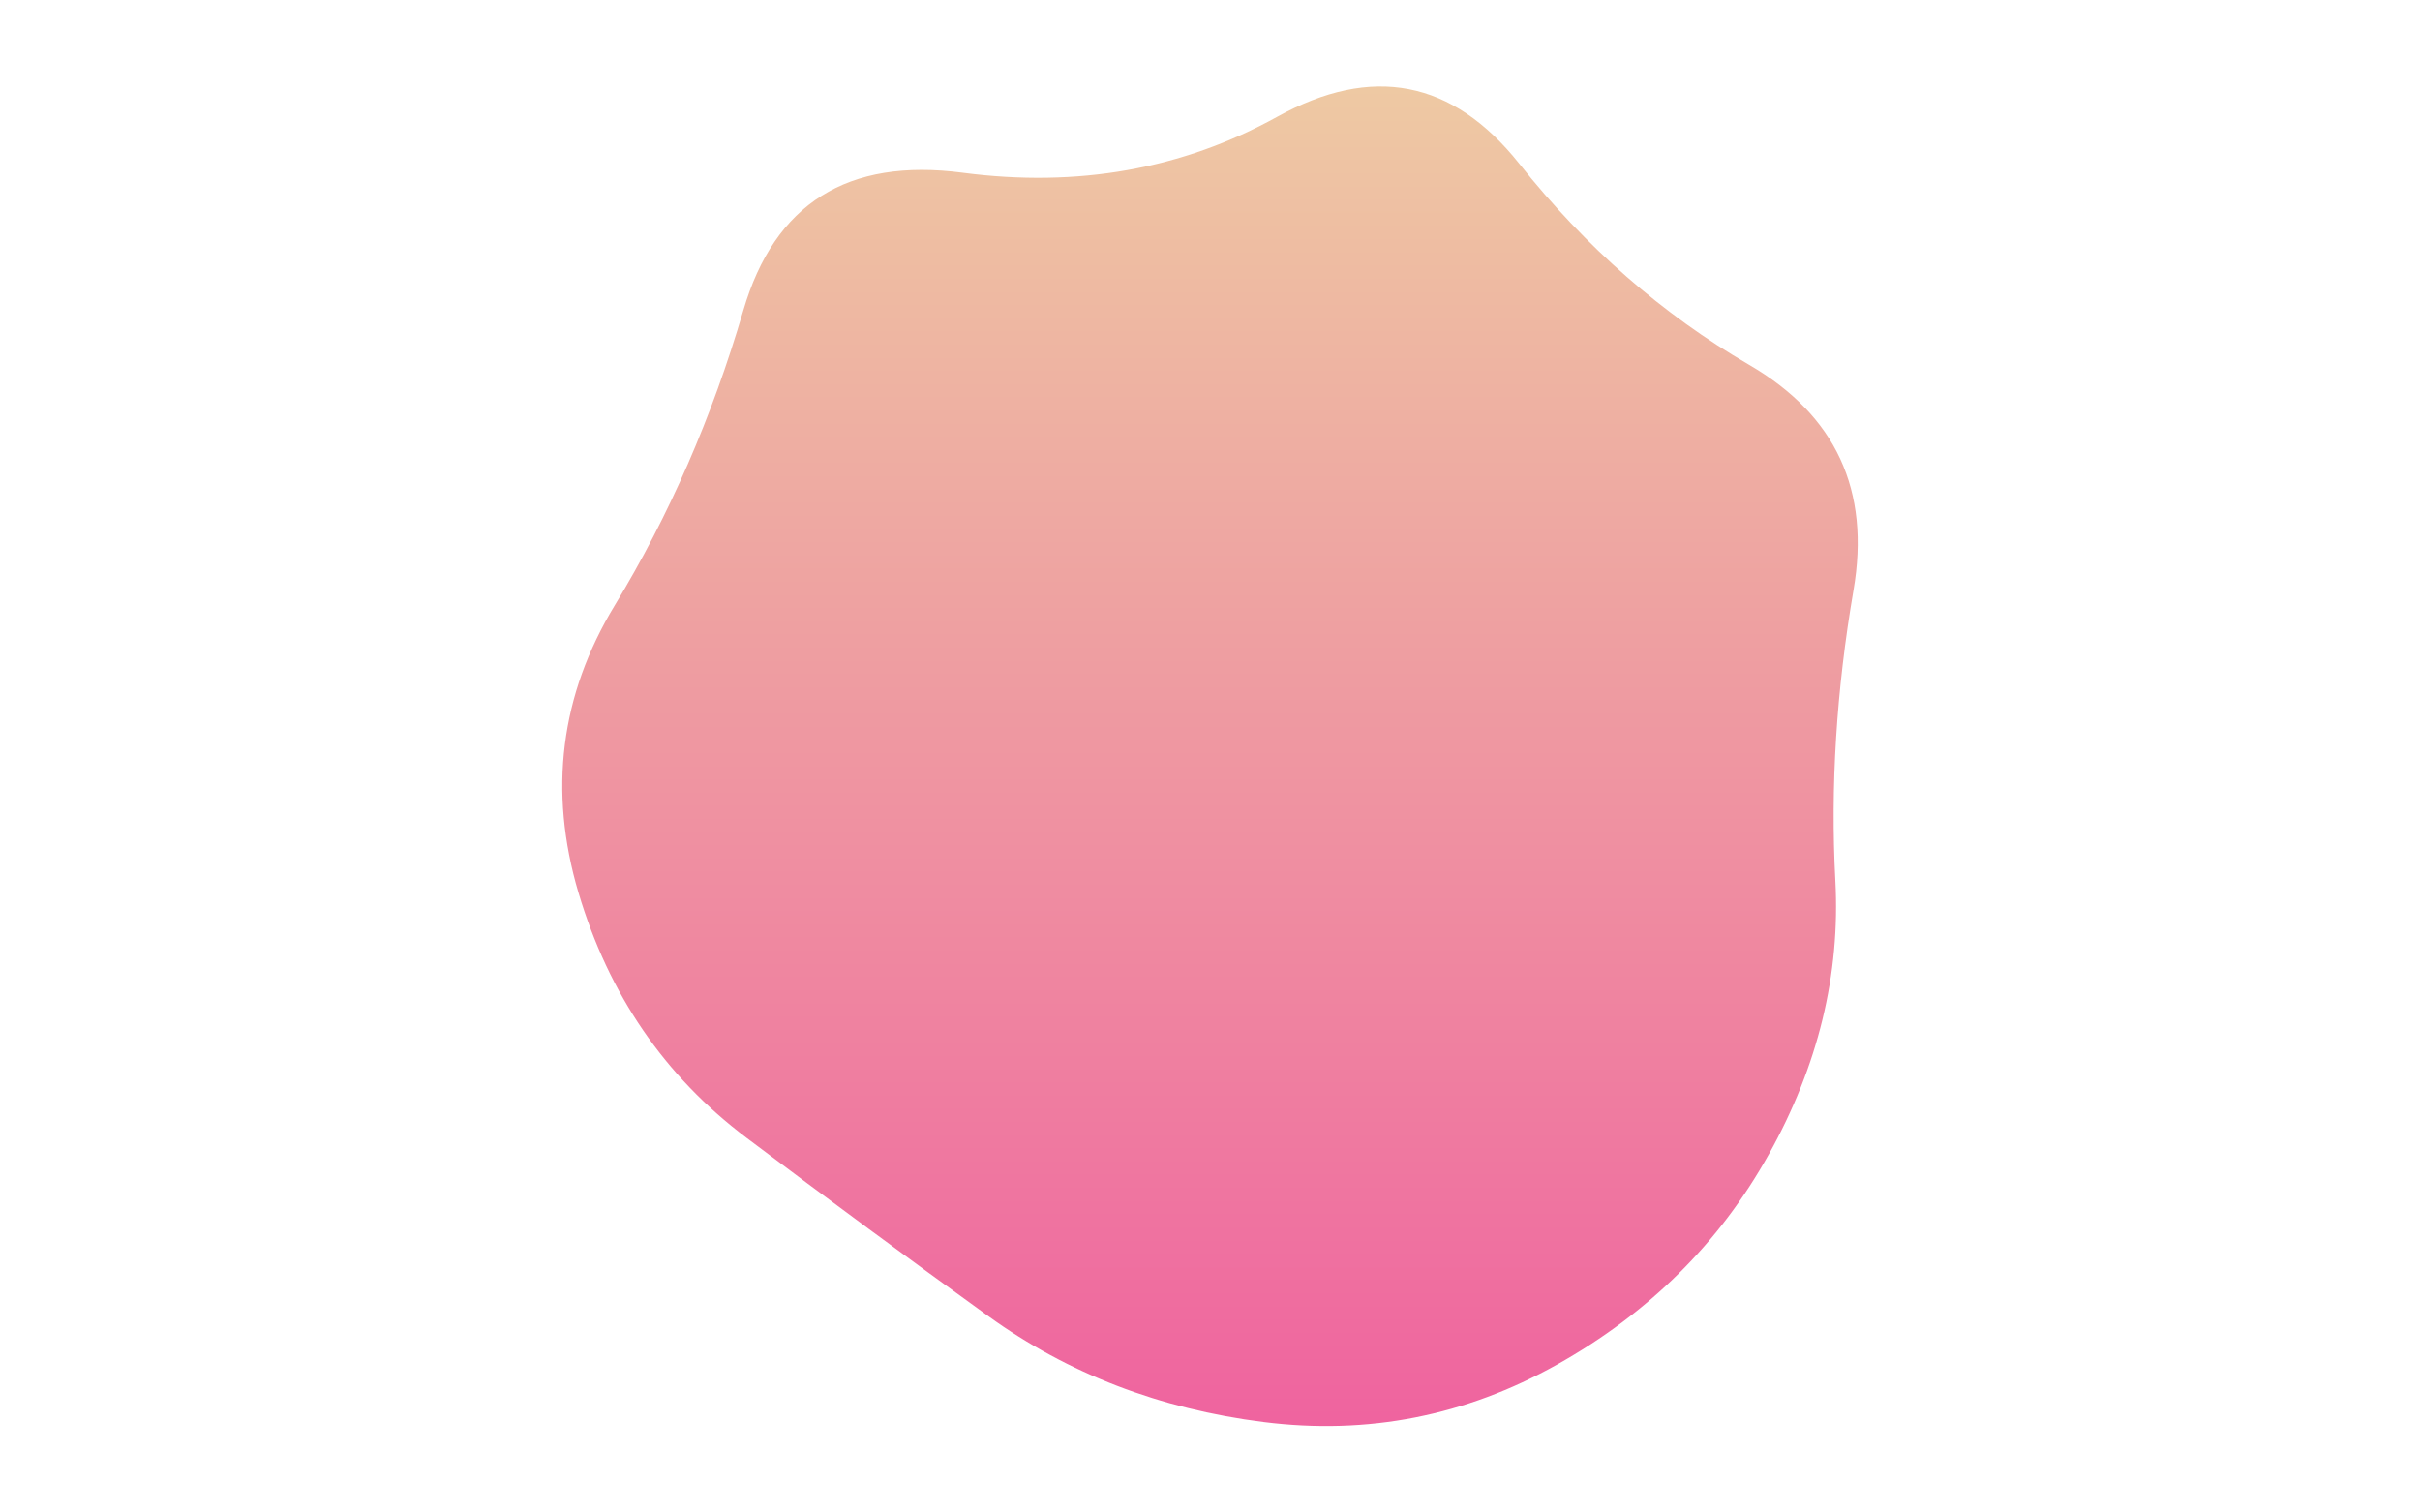 <svg viewBox="0 0 800 500" preserveAspectRatio="none" xmlns="http://www.w3.org/2000/svg" xmlns:xlink="http://www.w3.org/1999/xlink" width="100%" id="blobSvg">
  <g transform="translate(166.227, -5.403)">
    <defs>
      <linearGradient id="gradient" x1="0%" y1="0%" x2="0%" y2="100%">
        <stop offset="0%" style="stop-color: rgb(238, 205, 163);"></stop>
        <stop offset="100%" style="stop-color: rgb(239, 98, 159);"></stop>
      </linearGradient>
    </defs>
    <path class="blob" d="M440.5,296.5Q443,343,418.5,387Q394,431,348.5,456.5Q303,482,251.5,475.5Q200,469,160.5,440.5Q121,412,80.5,381.5Q40,351,25,300.5Q10,250,37,205.5Q64,161,79.5,108Q95,55,152,62.5Q209,70,256,44Q303,18,336,59.5Q369,101,412,126Q455,151,446.5,200.5Q438,250,440.5,296.5Z" fill="url(#gradient)"></path>
  </g>
</svg>